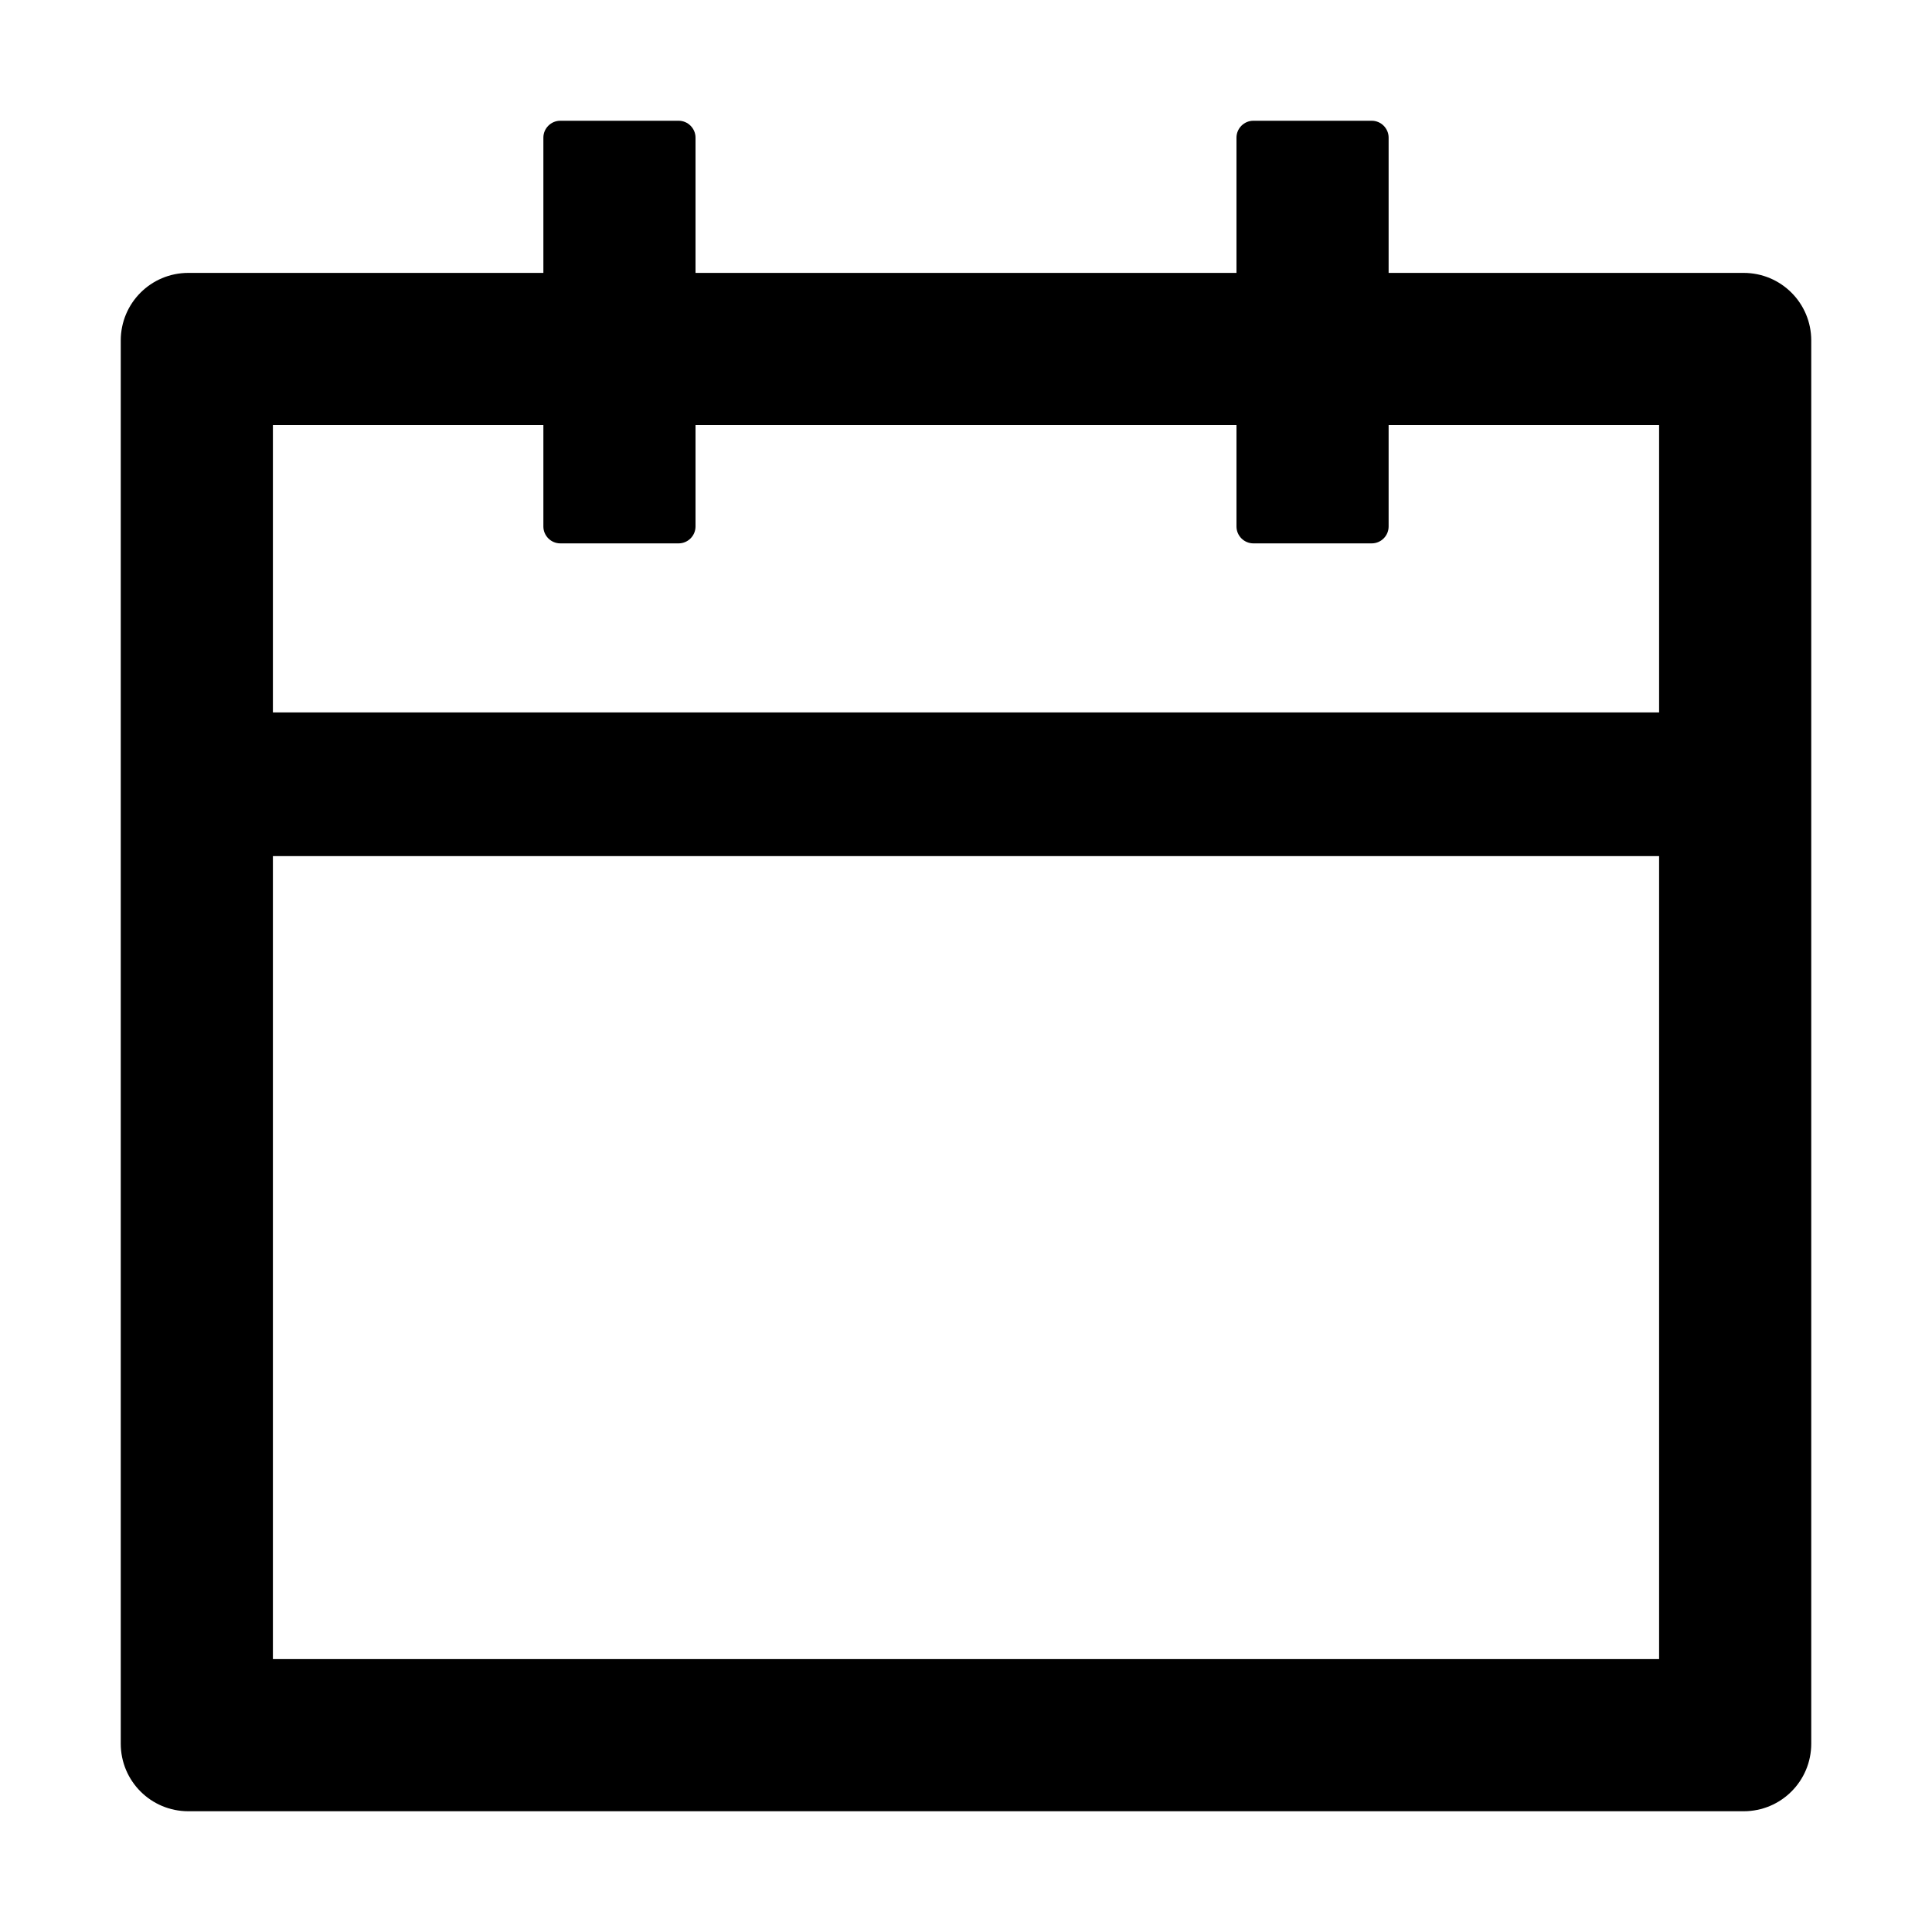 <?xml version="1.0" encoding="UTF-8"?>
<svg width="16px" height="16px" viewBox="0 0 16 16" version="1.1" xmlns="http://www.w3.org/2000/svg" xmlns:xlink="http://www.w3.org/1999/xlink">
    <title>p-calendar</title>
    <g id="页面-1" stroke="none" stroke-width="1" fill="none" fill-rule="evenodd">
        <g id="画板" transform="translate(-221, -518)" fill="#000000" fill-rule="nonzero">
            <g id="p-calendar" transform="translate(221, 518)">
                <rect id="矩形" opacity="0" x="0" y="0" width="16" height="16"></rect>
                <path d="M14.44,2.26 L11.5,2.26 L11.5,1.14 C11.5,1.063 11.437,1 11.36,1 L10.38,1 C10.303,1 10.24,1.063 10.24,1.14 L10.24,2.26 L5.76,2.26 L5.76,1.14 C5.76,1.063 5.697,1 5.62,1 L4.64,1 C4.563,1 4.5,1.063 4.5,1.14 L4.5,2.26 L1.56,2.26 C1.25,2.26 1,2.51 1,2.82 L1,14.44 C1,14.75 1.25,15 1.56,15 L14.44,15 C14.75,15 15,14.75 15,14.44 L15,2.82 C15,2.51 14.75,2.26 14.44,2.26 Z M13.74,13.74 L2.26,13.74 L2.26,7.09 L13.74,7.09 L13.74,13.74 Z M2.26,5.9 L2.26,3.52 L4.5,3.52 L4.5,4.36 C4.5,4.437 4.563,4.5 4.64,4.5 L5.62,4.5 C5.697,4.5 5.76,4.437 5.76,4.36 L5.76,3.52 L10.24,3.52 L10.24,4.36 C10.24,4.437 10.303,4.5 10.38,4.5 L11.36,4.5 C11.437,4.5 11.5,4.437 11.5,4.36 L11.5,3.52 L13.74,3.52 L13.74,5.9 L2.26,5.9 Z" id="形状"></path>
            </g>
        </g>
    </g>
</svg>